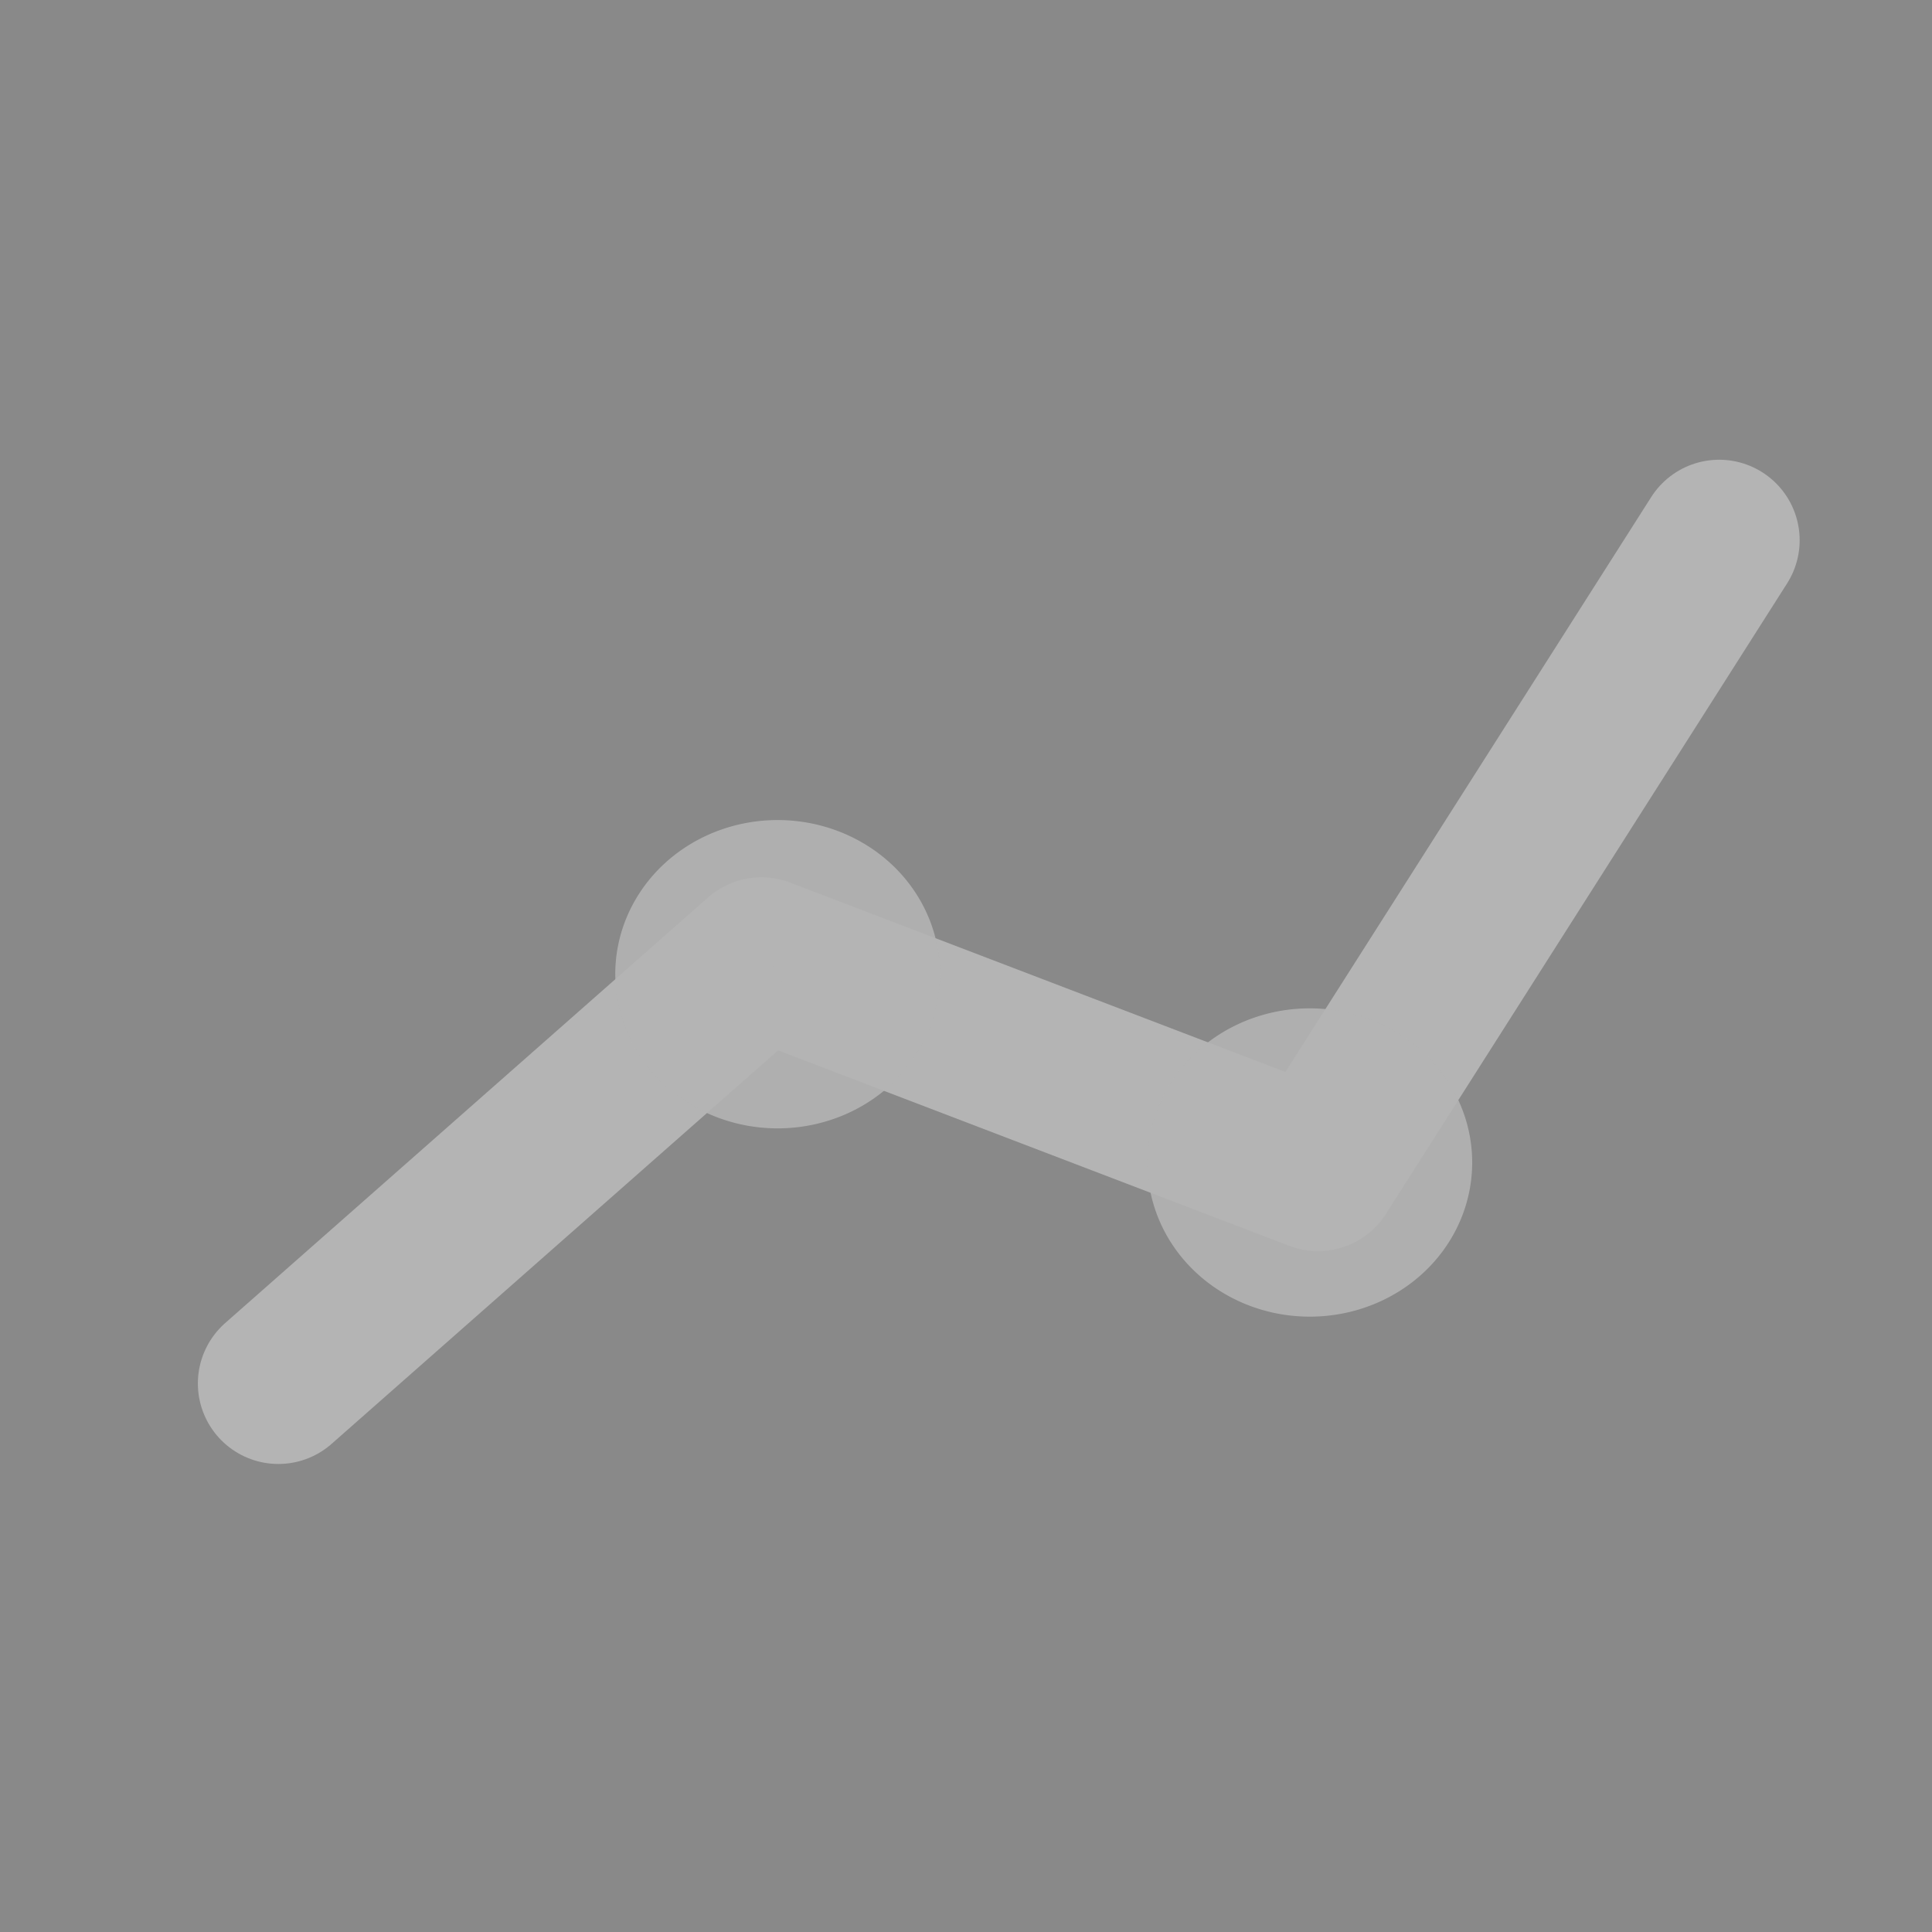 <?xml version="1.0" encoding="UTF-8" standalone="no"?>
<svg
   xmlns:osb="http://www.openswatchbook.org/uri/2009/osb"
   xmlns:dc="http://purl.org/dc/elements/1.1/"
   xmlns:cc="http://creativecommons.org/ns#"
   xmlns:rdf="http://www.w3.org/1999/02/22-rdf-syntax-ns#"
   xmlns:svg="http://www.w3.org/2000/svg"
   xmlns="http://www.w3.org/2000/svg"
   xmlns:sodipodi="http://sodipodi.sourceforge.net/DTD/sodipodi-0.dtd"
   xmlns:inkscape="http://www.inkscape.org/namespaces/inkscape"
   width="24"
   height="24"
   viewBox="0 0 24 24"
   fill="none"
   stroke="currentColor"
   stroke-width="2"
   stroke-linecap="round"
   stroke-linejoin="round"
   id="svg2"
   version="1.1"
   inkscape:version="0.91 r13725"
   sodipodi:docname="MUI_track_toggled.svg">
  <defs
     id="defs12">
    <linearGradient
       id="linearGradient3754"
       osb:paint="gradient">
      <stop
         style="stop-color:#000000;stop-opacity:1;"
         offset="0"
         id="stop3756" />
      <stop
         style="stop-color:#000000;stop-opacity:0;"
         offset="1"
         id="stop3758" />
    </linearGradient>
  </defs>
  <sodipodi:namedview
     pagecolor="#ffffff"
     bordercolor="#666666"
     borderopacity="1"
     objecttolerance="10"
     gridtolerance="10"
     guidetolerance="10"
     inkscape:pageopacity="0"
     inkscape:pageshadow="2"
     inkscape:window-width="1344"
     inkscape:window-height="850"
     id="namedview10"
     showgrid="false"
     inkscape:zoom="19.666667"
     inkscape:cx="5.9408832"
     inkscape:cy="12"
     inkscape:window-x="0"
     inkscape:window-y="0"
     inkscape:window-maximized="0"
     inkscape:current-layer="layer2" />
  <g
     inkscape:groupmode="layer"
     id="layer2"
     inkscape:label="bg">
    <rect
       style="fill:#898989;fill-opacity:1;fill-rule:evenodd;stroke:#000000;stroke-width:0;stroke-linecap:butt;stroke-linejoin:miter;stroke-miterlimit:4;stroke-dasharray:none;stroke-opacity:1"
       id="rect3340"
       width="24.407"
       height="24.61"
       x="-0.102"
       y="-0.102" />
  </g>
  <path
     style="fill:none;stroke:#b4b4b4;stroke-width:2;stroke-linecap:round;stroke-linejoin:miter;stroke-miterlimit:4;stroke-opacity:1;stroke-dasharray:none"
     d="m 3.458,17.186 6,-5.288 6.915,2.644 4.983,-7.831"
     id="path2984"
     inkscape:connector-curvature="0"
     sodipodi:nodetypes="cccc" />
  <path
     sodipodi:type="arc"
     style="opacity:0.901;fill:none;stroke:#b4b4b4;stroke-width:2;stroke-linecap:round;stroke-miterlimit:4;stroke-opacity:1;stroke-dasharray:none"
     id="path3762"
     sodipodi:cx="-18.508474"
     sodipodi:cy="15.457627"
     sodipodi:rx="1.0169492"
     sodipodi:ry="0.91525424"
     d="m -17.492,15.458 a 1.017,0.915 0 1 1 -2.034,0 1.017,0.915 0 1 1 2.034,0 z"
     transform="translate(28.169,-3.356)" />
  <path
     sodipodi:type="arc"
     style="opacity:0.901;fill:none;stroke:#b4b4b4;stroke-width:2;stroke-linecap:round;stroke-miterlimit:4;stroke-opacity:1;stroke-dasharray:none"
     id="path3762-8"
     sodipodi:cx="-18.508474"
     sodipodi:cy="15.457627"
     sodipodi:rx="1.0169492"
     sodipodi:ry="0.91525424"
     d="m -17.492,15.458 a 1.017,0.915 0 1 1 -2.034,0 1.017,0.915 0 1 1 2.034,0 z"
     transform="translate(34.78,-1.017)" />
  <g
     inkscape:groupmode="layer"
     id="layer1"
     inkscape:label="fg" />
</svg>
